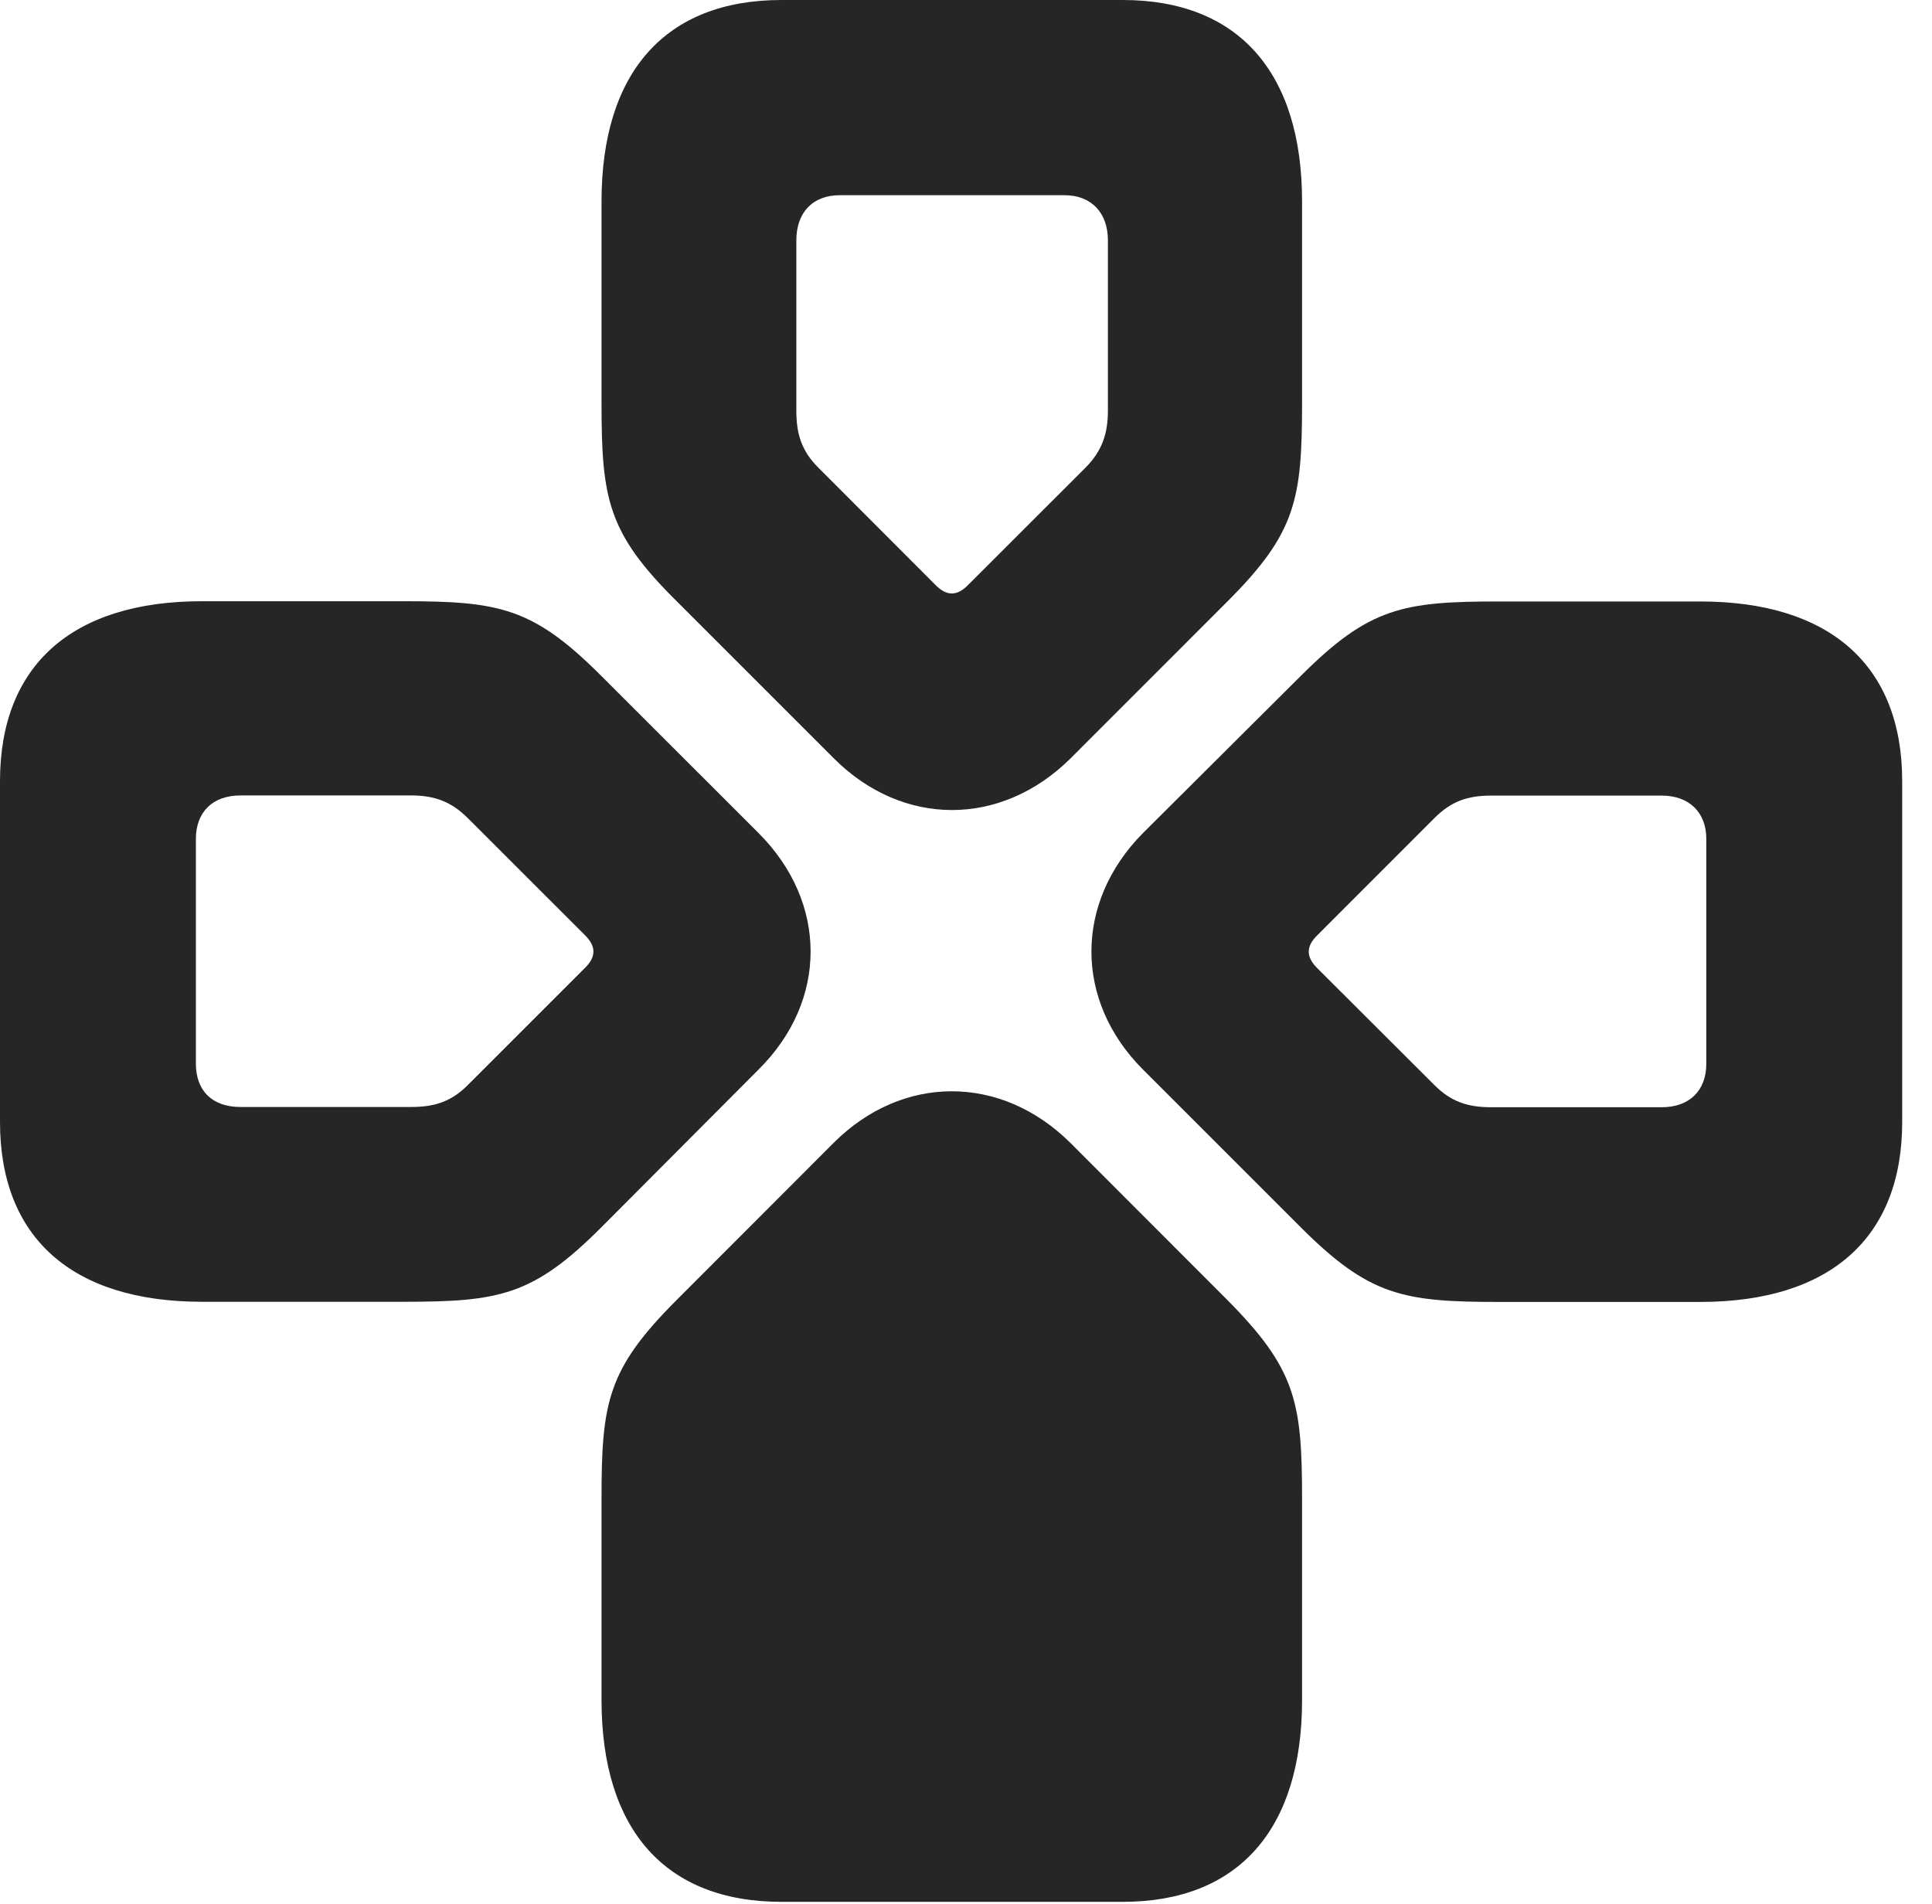 <?xml version="1.0" encoding="UTF-8"?>
<!--Generator: Apple Native CoreSVG 326-->
<!DOCTYPE svg PUBLIC "-//W3C//DTD SVG 1.1//EN" "http://www.w3.org/Graphics/SVG/1.1/DTD/svg11.dtd">
<svg version="1.1" xmlns="http://www.w3.org/2000/svg" xmlns:xlink="http://www.w3.org/1999/xlink"
       viewBox="0 0 23.395 23.058">
       <g>
              <rect height="23.058" opacity="0" width="23.395" x="0" y="0" />
              <path d="M15.767 18.149C15.767 16.982 15.693 16.581 14.862 15.743L12.96 13.839C12.12 13.008 10.929 13.008 10.096 13.839L8.194 15.743C7.356 16.581 7.284 16.982 7.284 18.149L7.284 20.588C7.284 22.158 8.058 23.032 9.463 23.032L13.596 23.032C14.992 23.032 15.767 22.158 15.767 20.588Z"
                     fill="currentColor" fill-opacity="0.85" />
              <path d="M18.151 7.284C16.99 7.284 16.581 7.356 15.75 8.187L13.841 10.088C13.008 10.929 13.008 12.12 13.841 12.953L15.75 14.862C16.581 15.693 16.99 15.767 18.151 15.767L20.588 15.767C22.158 15.767 23.034 14.992 23.034 13.588L23.034 9.46C23.034 8.058 22.158 7.284 20.588 7.284ZM18.054 9.635L20.123 9.635C20.453 9.635 20.662 9.837 20.662 10.159L20.662 12.882C20.662 13.212 20.453 13.409 20.123 13.409L18.054 13.409C17.77 13.409 17.569 13.34 17.371 13.142L15.945 11.719C15.814 11.585 15.816 11.461 15.948 11.33L17.371 9.906C17.576 9.701 17.778 9.635 18.054 9.635Z"
                     fill="currentColor" fill-opacity="0.85" />
              <path d="M4.882 15.765C6.044 15.765 6.453 15.693 7.283 14.862L9.185 12.953C10.026 12.12 10.026 10.929 9.185 10.088L7.283 8.187C6.453 7.356 6.044 7.281 4.882 7.281L2.446 7.281C0.875 7.281 0 8.056 0 9.46L0 13.588C0 14.99 0.875 15.765 2.446 15.765ZM4.979 13.406L2.911 13.406C2.573 13.406 2.372 13.212 2.372 12.882L2.372 10.159C2.372 9.837 2.573 9.633 2.911 9.633L4.979 9.633C5.263 9.633 5.465 9.709 5.663 9.906L7.088 11.33C7.22 11.463 7.218 11.588 7.086 11.719L5.663 13.142C5.458 13.348 5.249 13.406 4.979 13.406Z"
                     fill="currentColor" fill-opacity="0.85" />
              <path d="M7.284 4.877C7.284 6.044 7.358 6.453 8.196 7.283L10.098 9.185C10.931 10.018 12.122 10.018 12.963 9.185L14.864 7.283C15.695 6.453 15.767 6.044 15.767 4.877L15.767 2.439C15.767 0.875 14.992 0 13.596 0L9.463 0C8.058 0 7.284 0.875 7.284 2.439ZM9.643 4.974L9.643 2.911C9.643 2.576 9.839 2.364 10.169 2.364L12.892 2.364C13.214 2.364 13.416 2.576 13.416 2.911L13.416 4.974C13.416 5.256 13.342 5.465 13.145 5.663L11.719 7.088C11.588 7.22 11.463 7.22 11.332 7.088L9.909 5.663C9.703 5.458 9.643 5.249 9.643 4.974Z"
                     fill="currentColor" fill-opacity="0.85" />
       </g>
</svg>